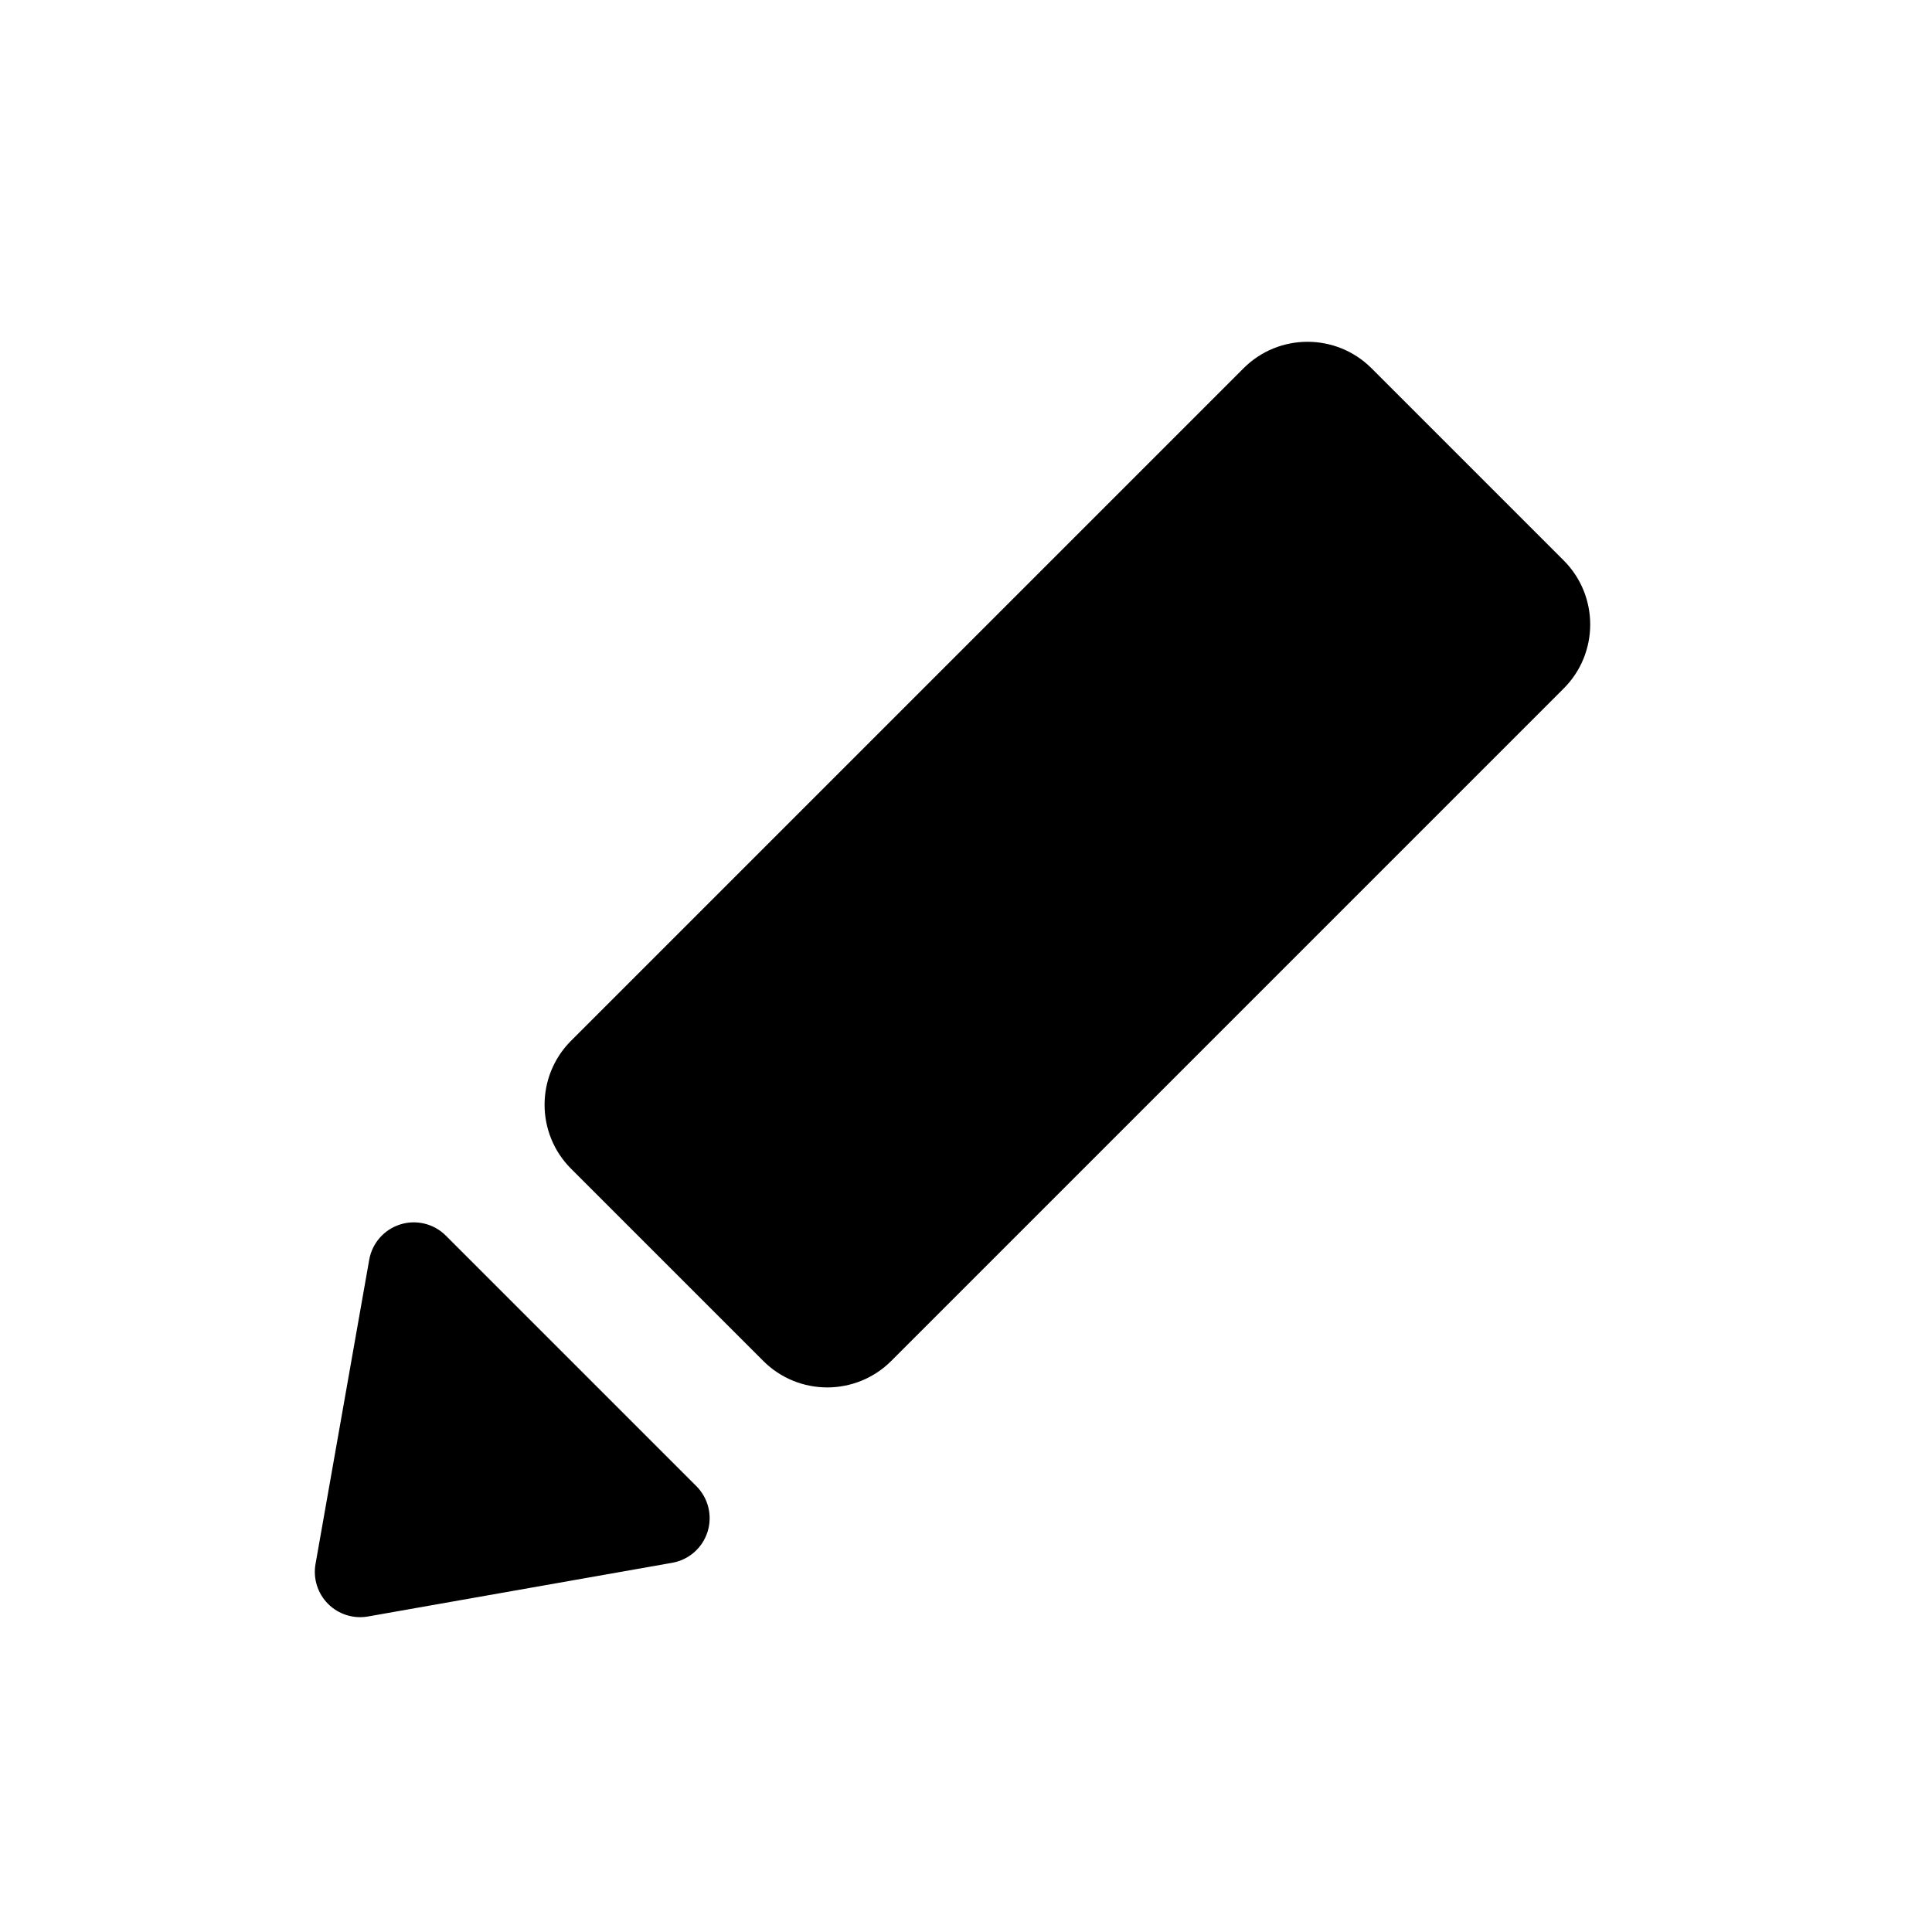 <?xml version="1.0" encoding="UTF-8" standalone="no"?>
<!DOCTYPE svg PUBLIC "-//W3C//DTD SVG 1.1//EN" "http://www.w3.org/Graphics/SVG/1.1/DTD/svg11.dtd">
<svg width="100%" height="100%" viewBox="0 0 256 256" version="1.1" xmlns="http://www.w3.org/2000/svg" xmlns:xlink="http://www.w3.org/1999/xlink" xml:space="preserve" xmlns:serif="http://www.serif.com/" style="fill-rule:evenodd;clip-rule:evenodd;stroke-linejoin:round;stroke-miterlimit:2;">
    <path id="pen" d="M48.76,214.192C46.832,214.532 44.859,213.91 43.474,212.526C42.09,211.141 41.468,209.168 41.808,207.24C43.667,196.709 46.852,178.66 48.923,166.926C49.311,164.723 50.894,162.919 53.028,162.246C55.161,161.573 57.492,162.144 59.074,163.726C68.256,172.907 83.093,187.744 92.274,196.926C93.856,198.508 94.427,200.839 93.754,202.972C93.081,205.106 91.277,206.689 89.074,207.077C77.34,209.148 59.291,212.333 48.76,214.192ZM75.674,137.9C70.988,142.586 70.988,150.184 75.674,154.87C83.068,162.264 93.736,172.932 101.13,180.326C105.816,185.012 113.414,185.012 118.1,180.326C137.969,160.457 187.327,111.099 207.196,91.23C211.882,86.544 211.882,78.946 207.196,74.26C199.802,66.866 189.134,56.198 181.74,48.804C177.054,44.118 169.456,44.118 164.77,48.804C144.901,68.673 95.543,118.031 75.674,137.9Z"/>
</svg>
